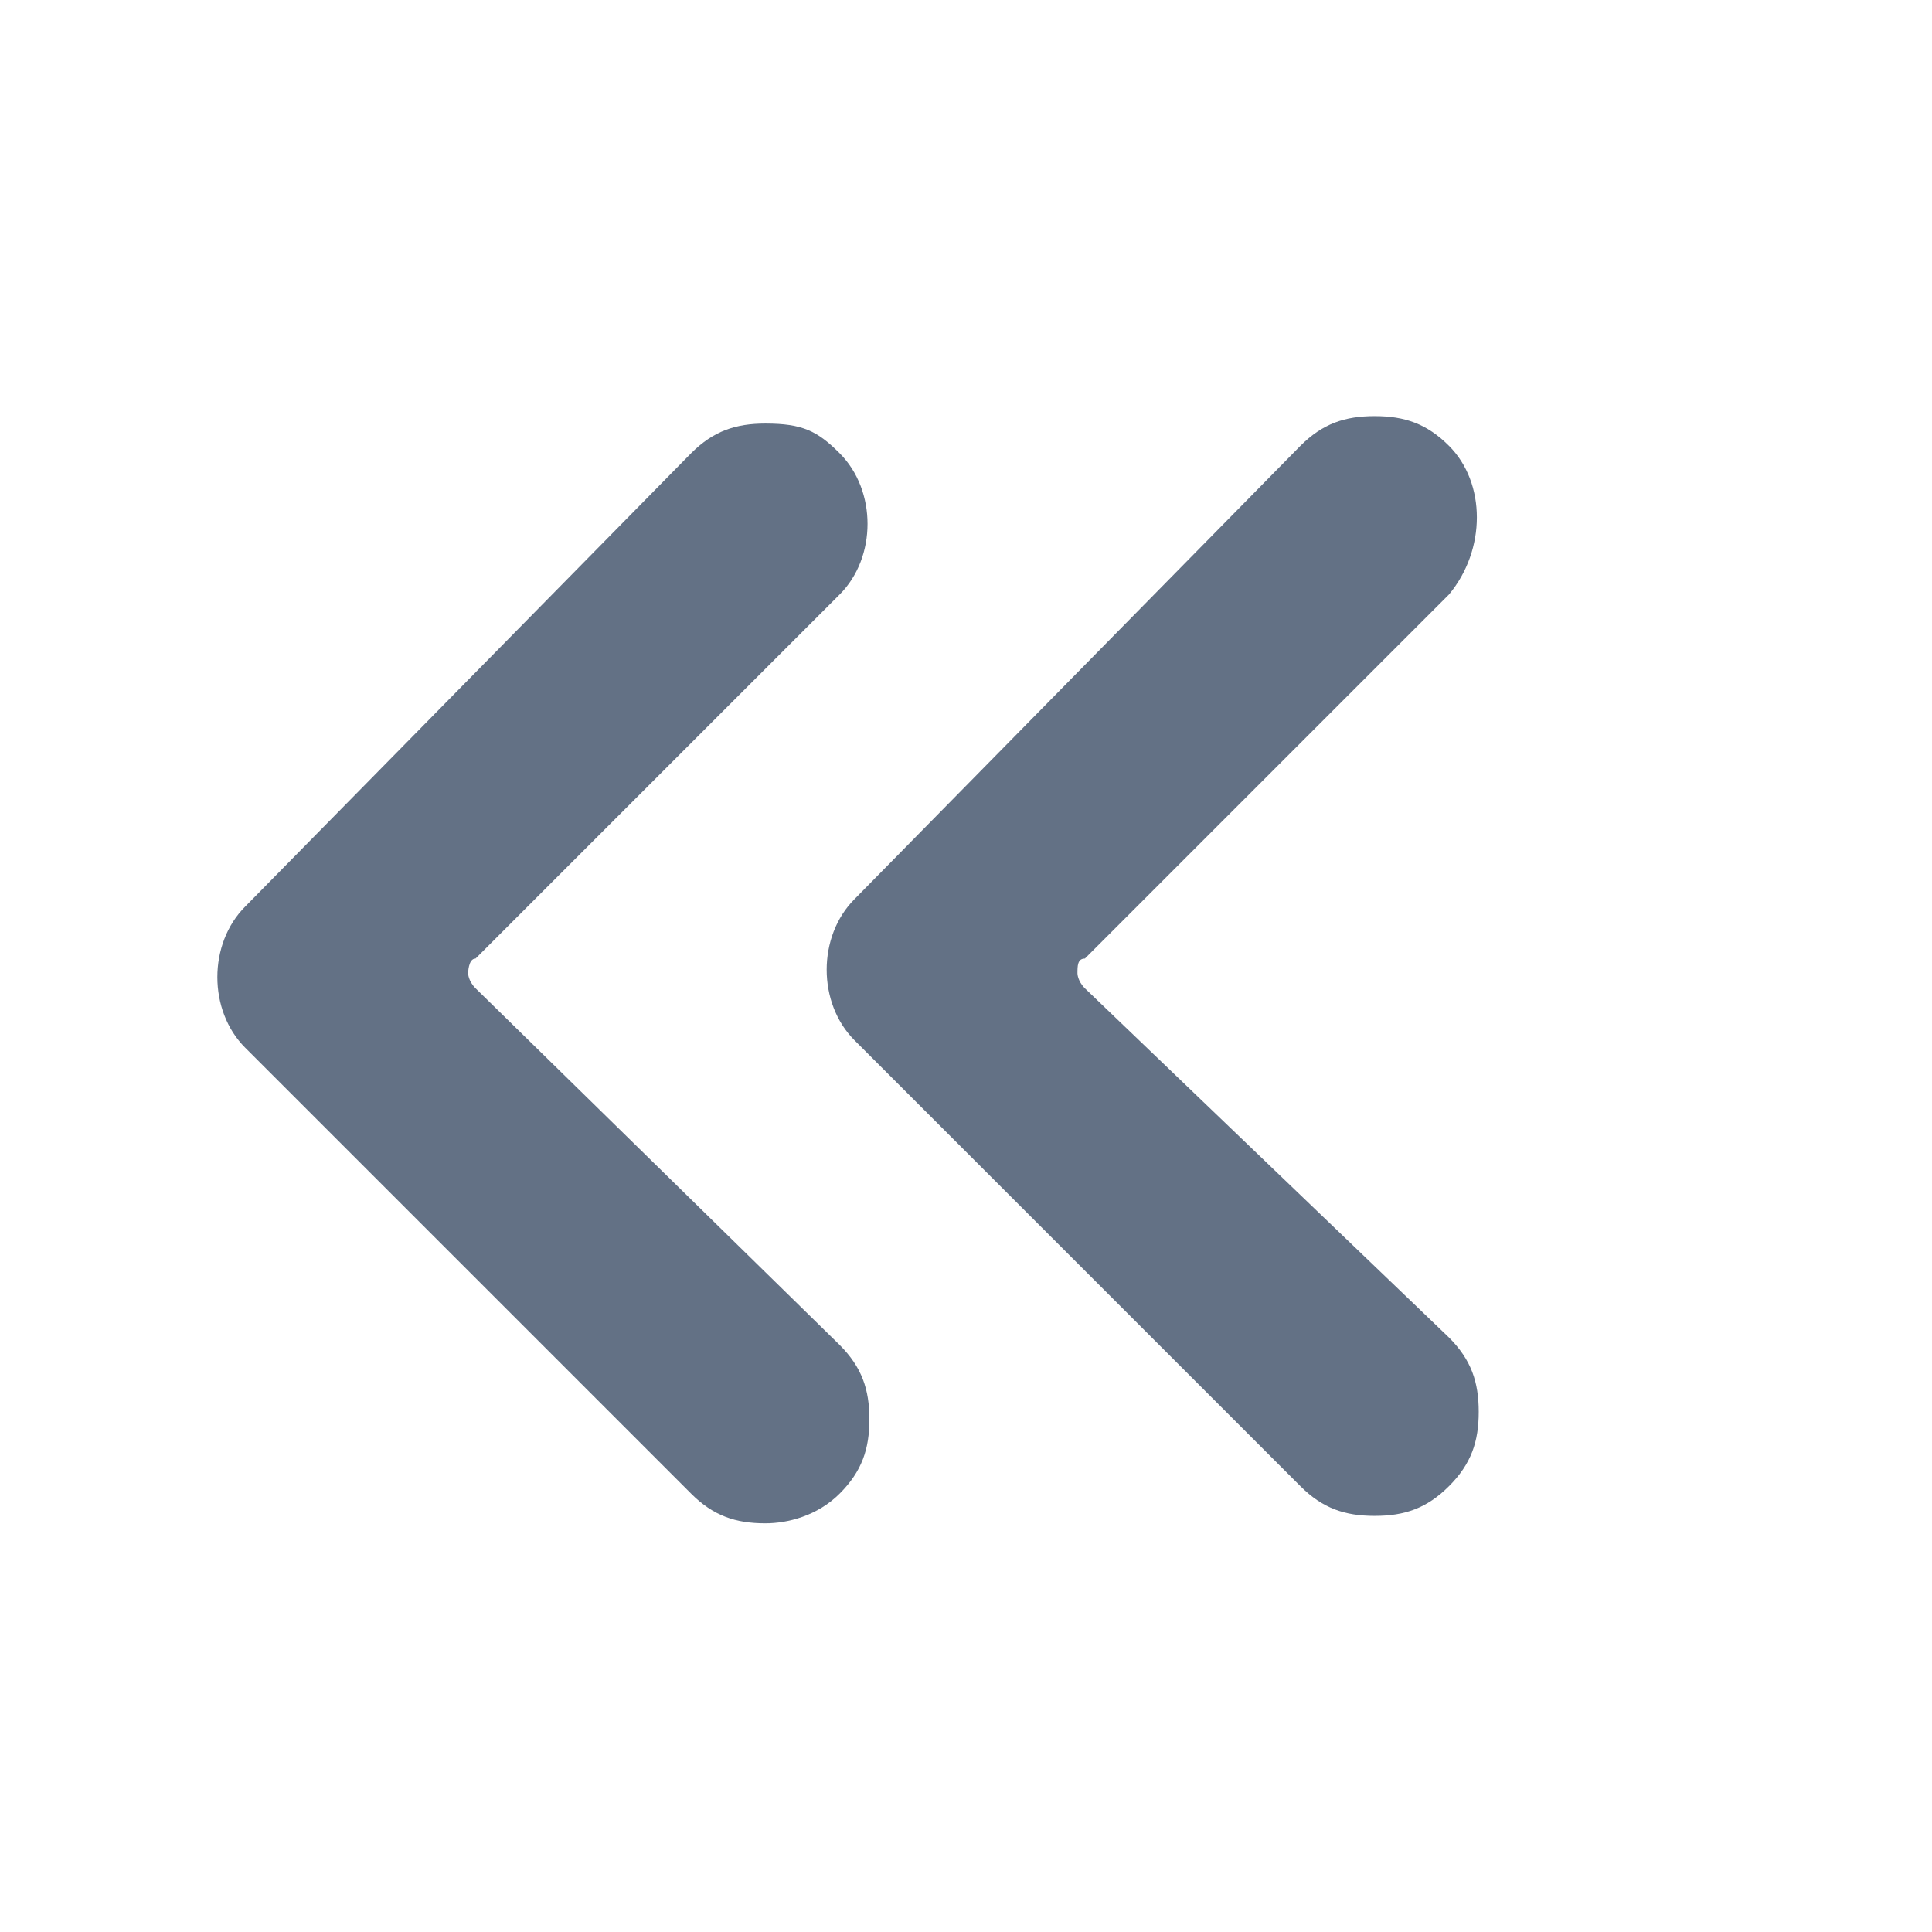 <?xml version="1.0" encoding="utf-8"?>
<!-- Generator: Adobe Illustrator 27.4.1, SVG Export Plug-In . SVG Version: 6.00 Build 0)  -->
<svg version="1.1" id="Layer_1" xmlns="http://www.w3.org/2000/svg" xmlns:xlink="http://www.w3.org/1999/xlink" x="0px" y="0px"
	 viewBox="0 0 26 26" style="enable-background:new 0 0 26 26;" xml:space="preserve">
<style type="text/css">
	.st0{fill:#637185;}
</style>
<g>
	<path class="st0" d="M14.6,13.3c-0.1-0.1-0.1-0.2-0.1-0.2c0-0.1,0-0.2,0.1-0.2l4.9-4.9C20,7.4,20,6.5,19.5,6v0
		c-0.3-0.3-0.6-0.4-1-0.4c-0.4,0-0.7,0.1-1,0.4l-6,6.1c-0.5,0.5-0.5,1.4,0,1.9l6,6c0.3,0.3,0.6,0.4,1,0.4s0.7-0.1,1-0.4
		c0.3-0.3,0.4-0.6,0.4-1s-0.1-0.7-0.4-1L14.6,13.3z M19.2,6.4L19.2,6.4L19.2,6.4L19.2,6.4z"/>
	<path class="st0" d="M6.4,13.3c-0.1-0.1-0.1-0.2-0.1-0.2s0-0.2,0.1-0.2l4.9-4.9c0.5-0.5,0.5-1.4,0-1.9c-0.3-0.3-0.5-0.4-1-0.4
		c-0.4,0-0.7,0.1-1,0.4l-6,6.1c-0.5,0.5-0.5,1.4,0,1.9l6,6c0.3,0.3,0.6,0.4,1,0.4c0.3,0,0.7-0.1,1-0.4c0.3-0.3,0.4-0.6,0.4-1
		c0-0.4-0.1-0.7-0.4-1L6.4,13.3z"/>
</g>
<g>
	<path class="st0" d="M5.1-9l5.9-5.9c0.2-0.2,0.5-0.3,0.8-0.3s0.6,0.1,0.8,0.3c0.5,0.5,0.5,1.2,0,1.7L8.7-9.3H20
		c0.6,0,1.2,0.5,1.2,1.2S20.7-6.9,20-6.9H8.8L12.7-3c0.5,0.5,0.5,1.2,0,1.7s-1.2,0.5-1.7,0L5.1-7.2C4.7-7.8,4.7-8.6,5.1-9z"/>
</g>
</svg>

